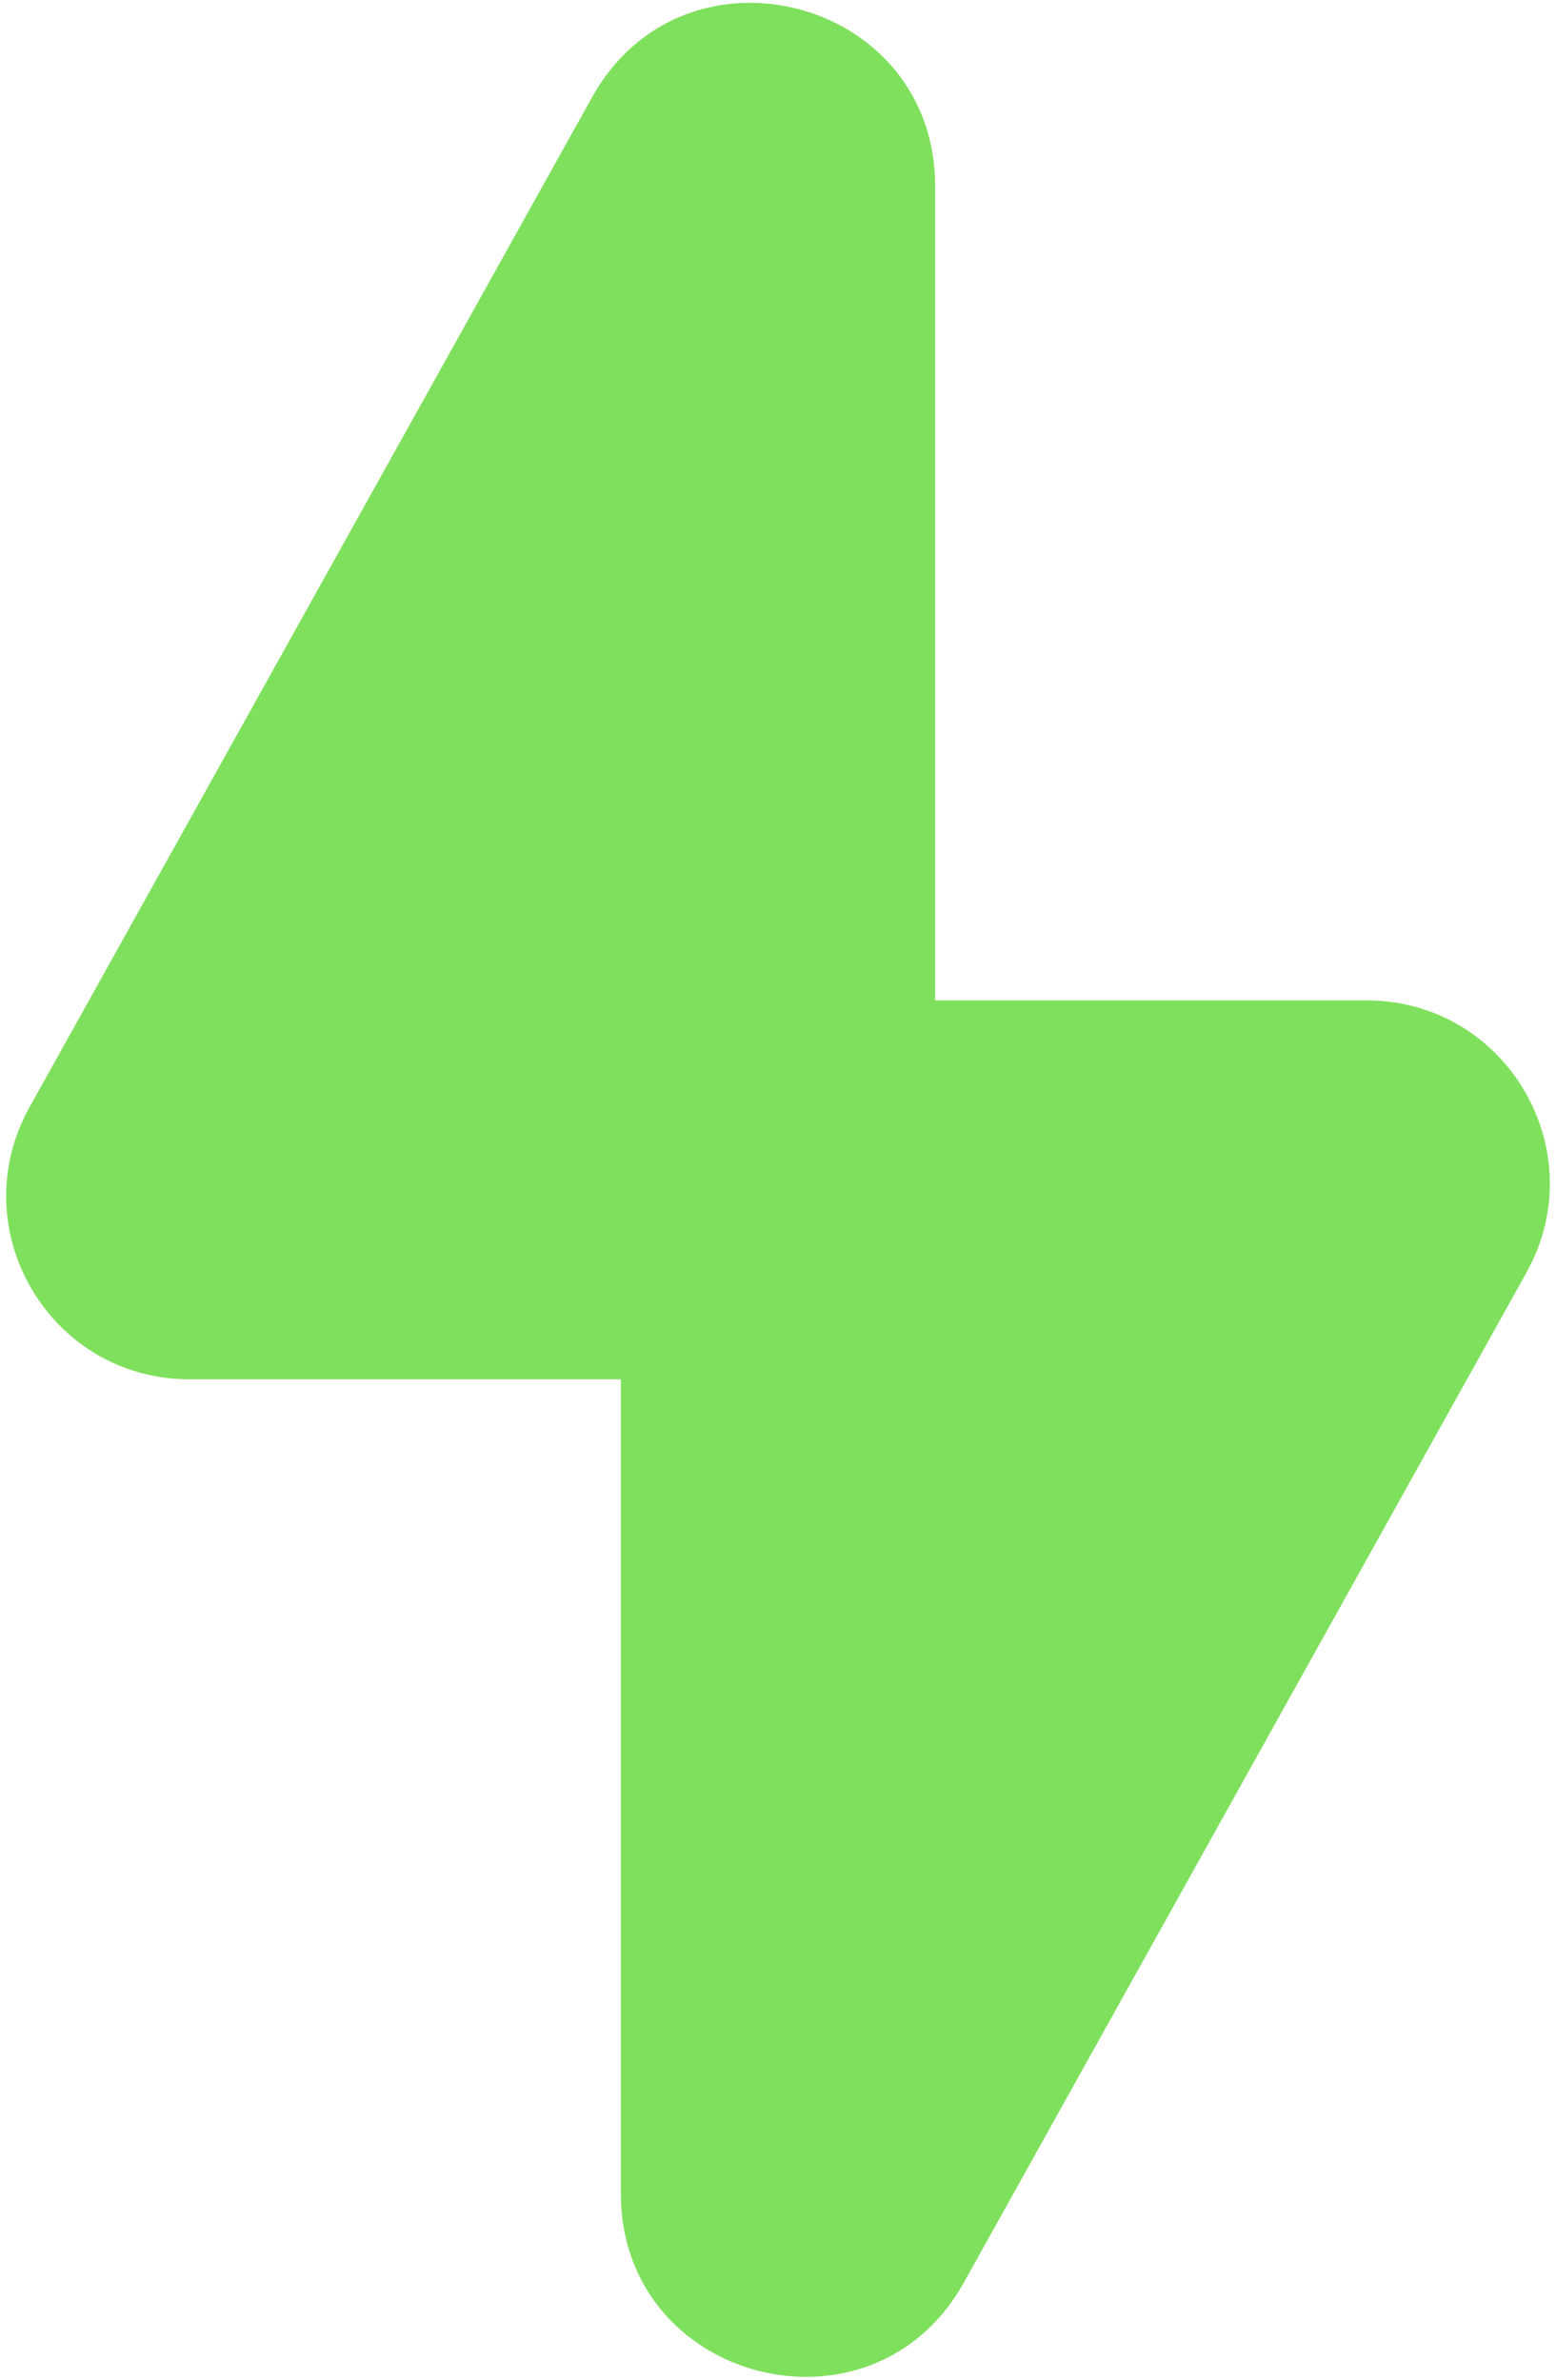 <svg width="51" height="78" viewBox="0 0 51 78" fill="none" xmlns="http://www.w3.org/2000/svg">
<path d="M30.651 32.79V6.102C30.651 -0.085 22.42 -2.223 19.409 3.183L0.968 36.29C-1.259 40.29 1.632 45.21 6.21 45.21H20.349V71.898C20.349 78.085 28.58 80.223 31.591 74.817L50.032 41.71C52.259 37.71 49.368 32.79 44.79 32.79H30.651Z" fill="#7FE05D"/>
</svg>
